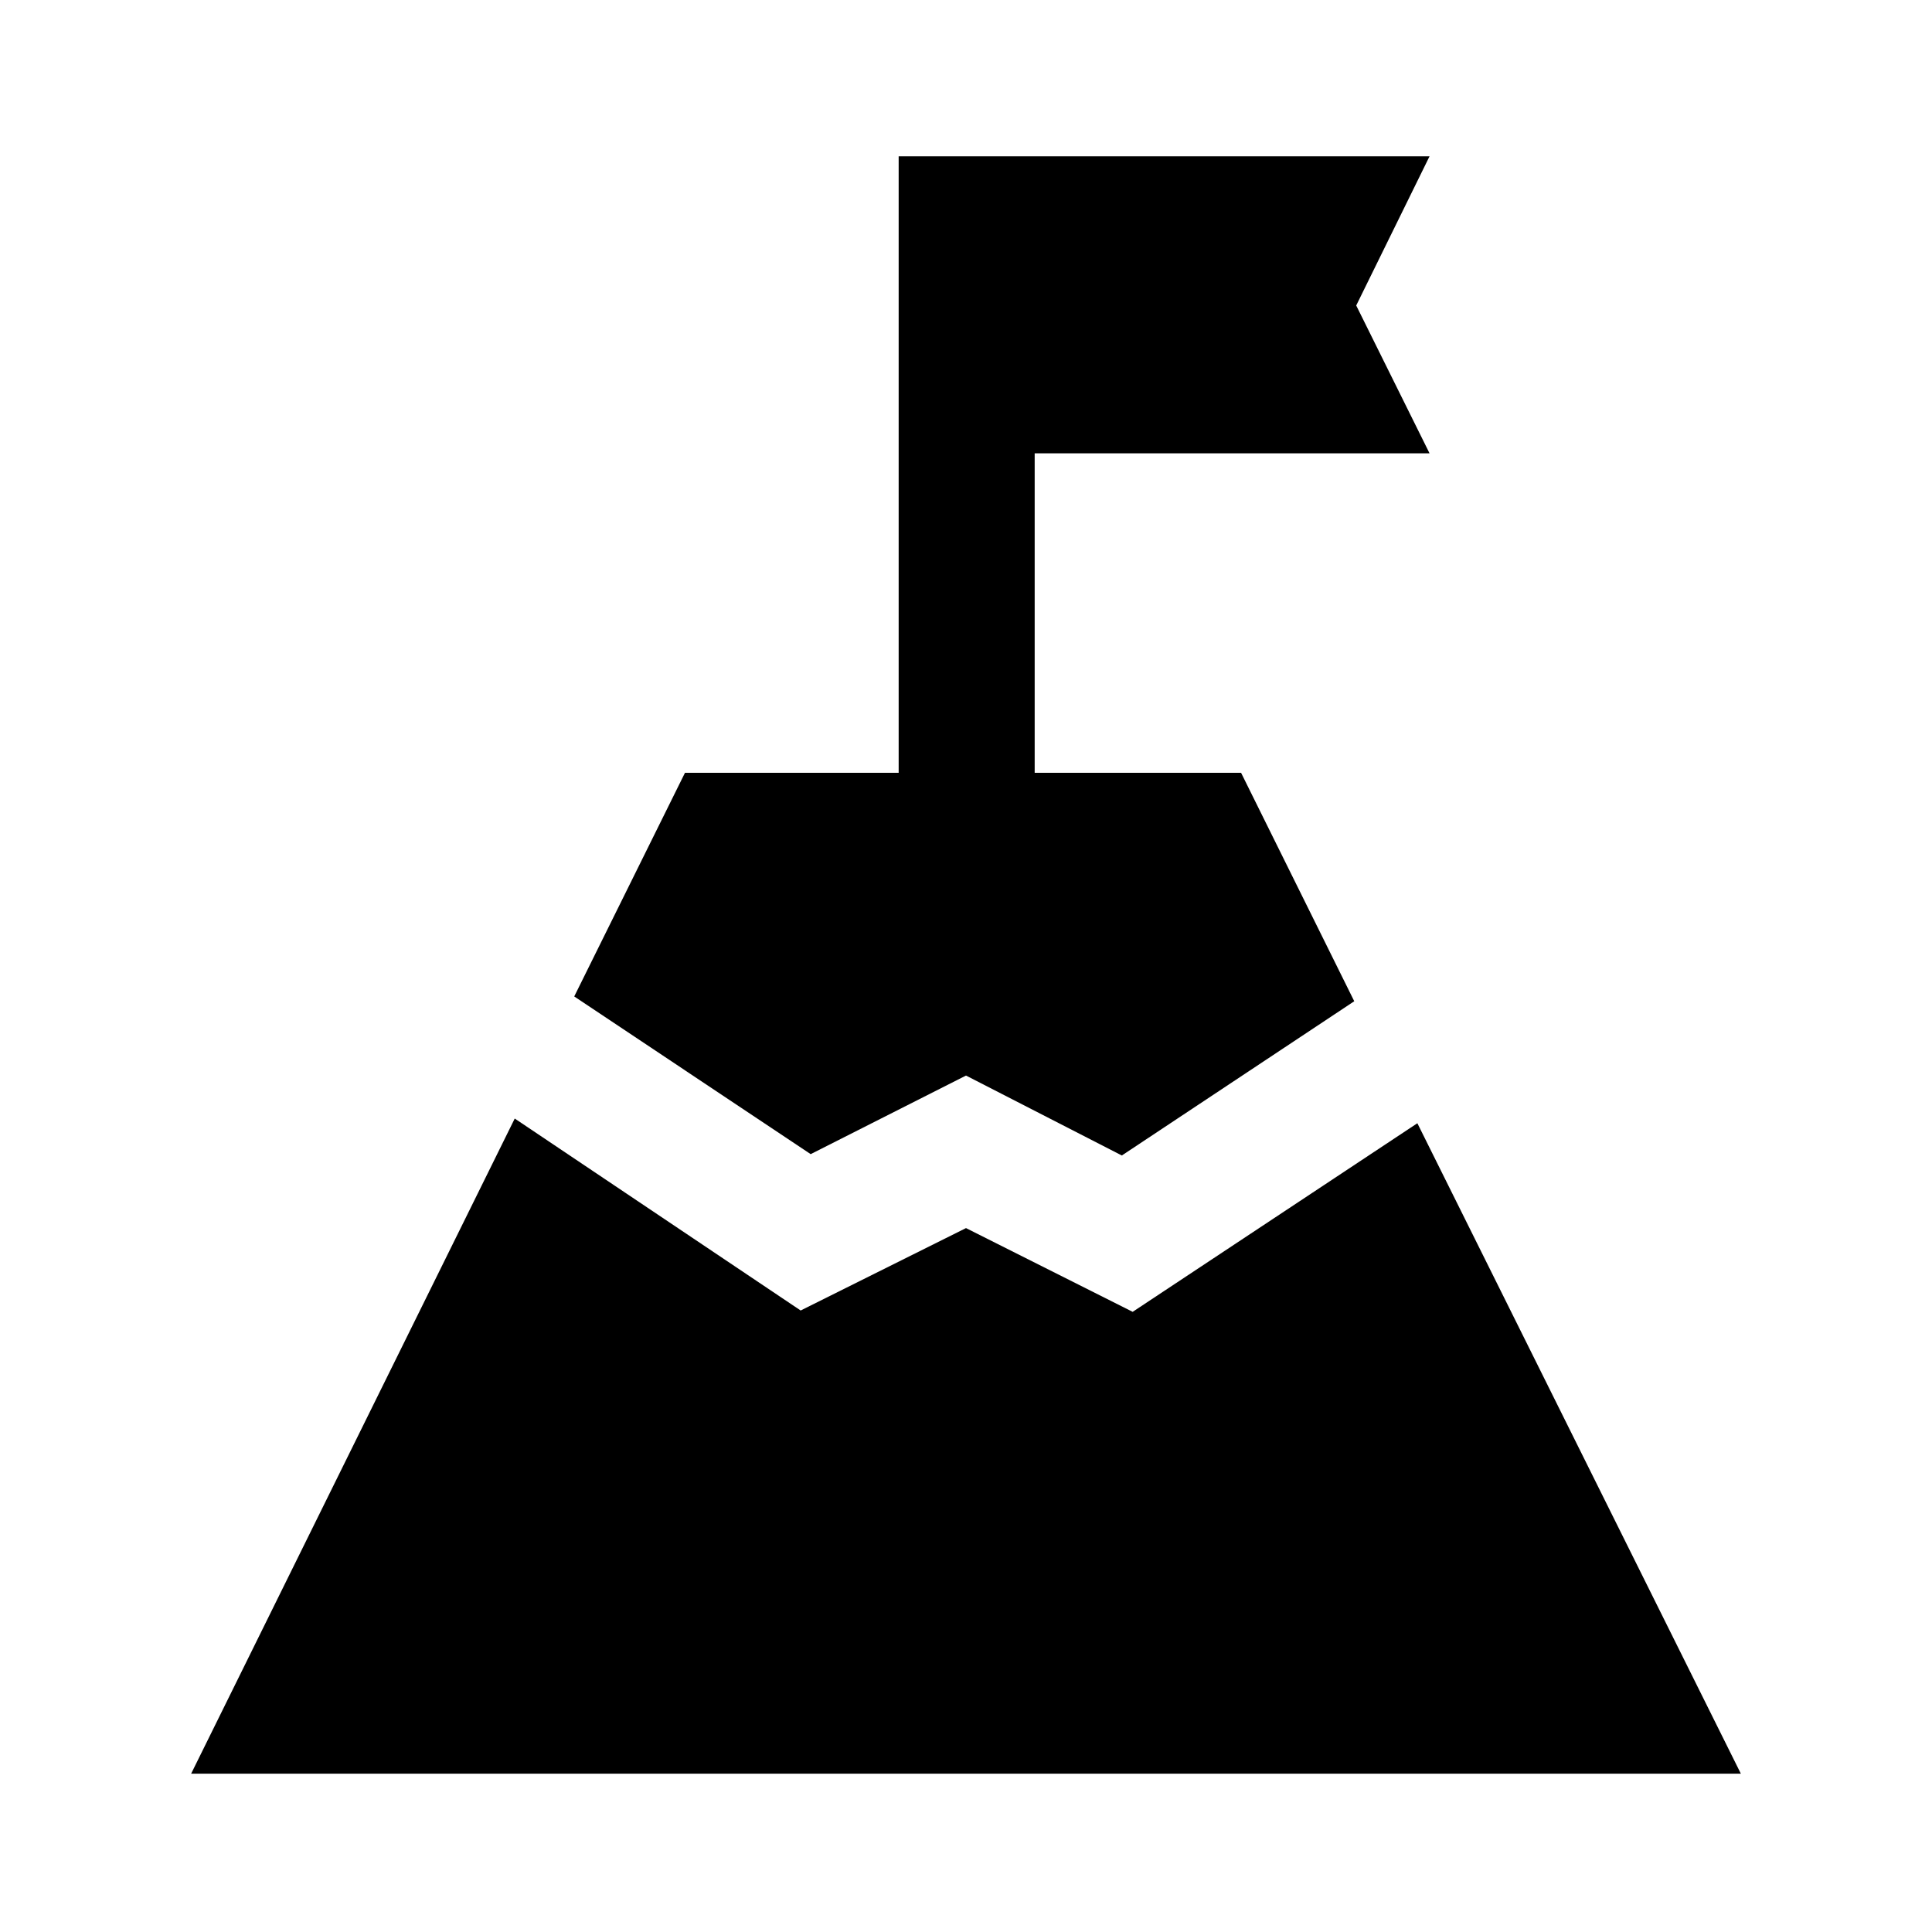 <svg xmlns="http://www.w3.org/2000/svg" height="40" viewBox="0 -960 960 960" width="40"><path d="m480-425.563-77.18 39.051-117.486-78.358 55.026-111.129h106.179v-306.333h263.793l-36.436 74.128 36.436 73.46H514.127v158.745h102.564l56.231 113.513-115.486 76.641L480-425.563ZM94.977-78.669l160.794-325.536 142.075 95.383L480-349.77l82.82 41.615 141.46-93.717L865.023-78.668H94.977Z"/></svg>